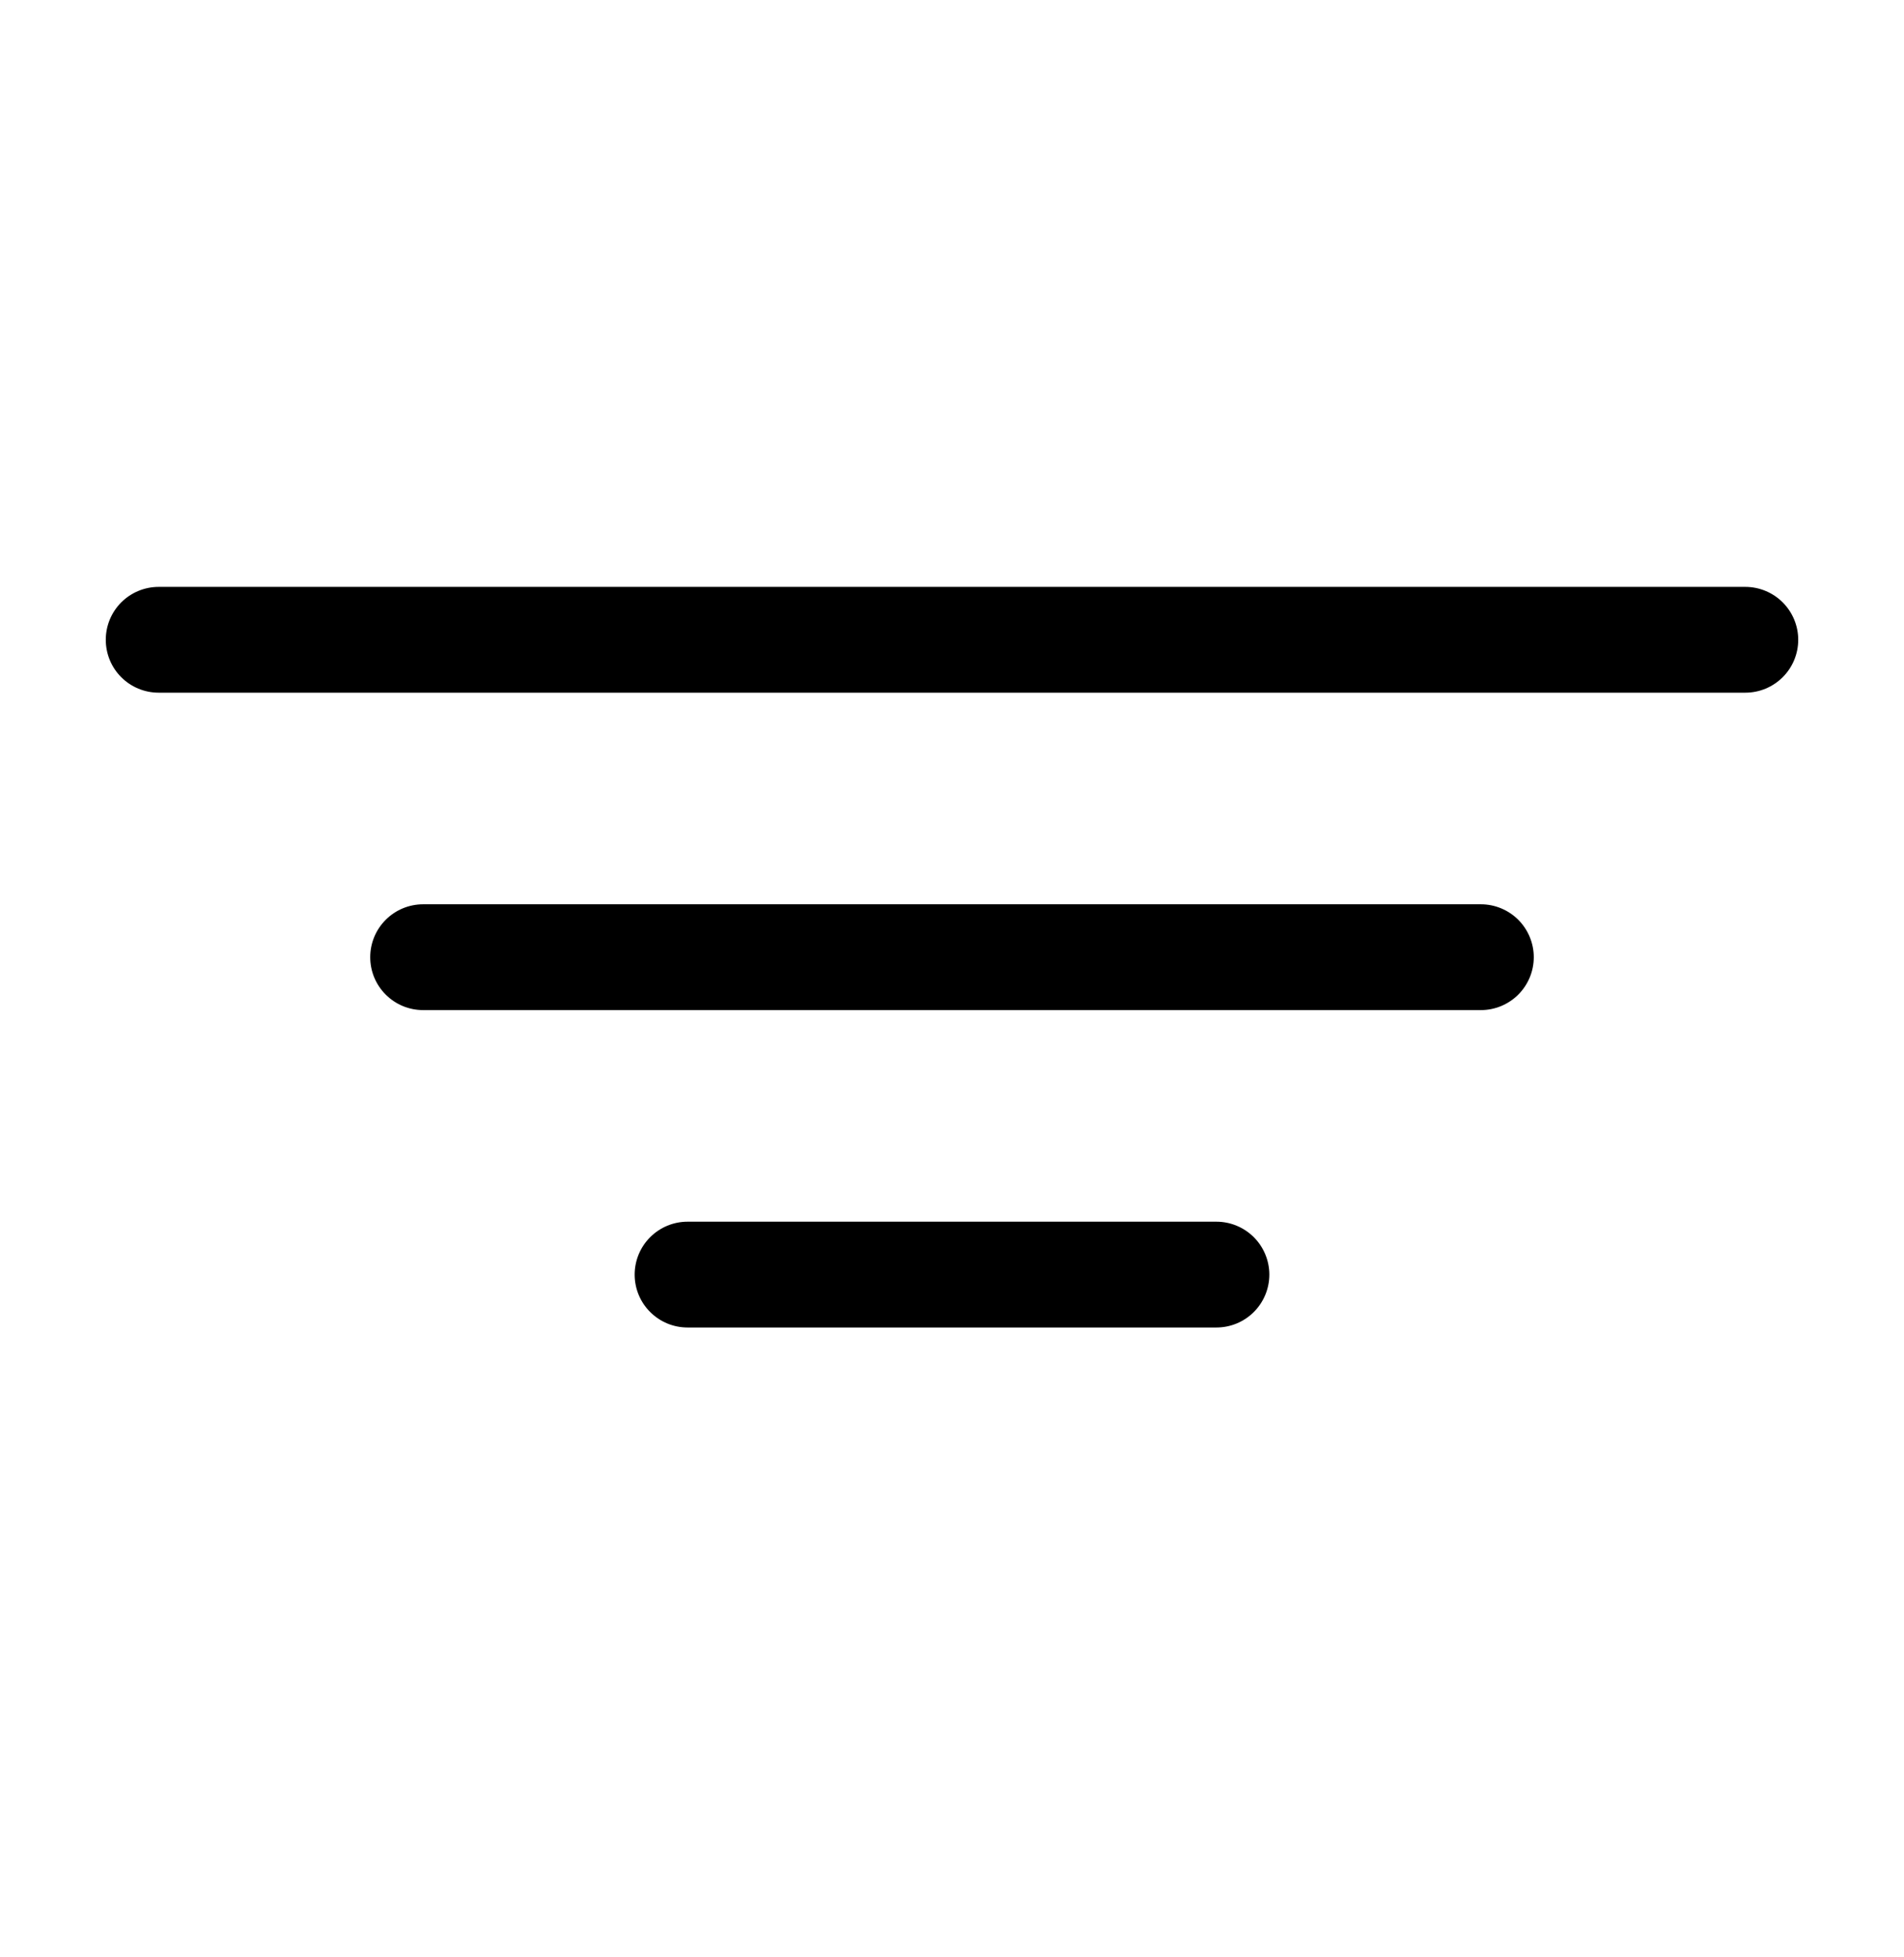 <svg width="36" height="37" viewBox="0 0 36 37" fill="none" xmlns="http://www.w3.org/2000/svg">
<path d="M33 11.094H3C2.734 11.094 2.48 11.2 2.292 11.387C2.105 11.575 2 11.829 2 12.094C2 12.36 2.105 12.614 2.292 12.801C2.48 12.989 2.734 13.094 3 13.094H33C33.265 13.094 33.519 12.989 33.707 12.801C33.894 12.614 34 12.36 34 12.094C34 11.829 33.894 11.575 33.707 11.387C33.519 11.2 33.265 11.094 33 11.094Z" fill="black"/>
<path d="M28 17.094H8C7.734 17.094 7.48 17.2 7.293 17.387C7.105 17.575 7 17.829 7 18.094C7 18.36 7.105 18.614 7.293 18.801C7.48 18.989 7.734 19.094 8 19.094H28C28.265 19.094 28.519 18.989 28.707 18.801C28.894 18.614 29 18.36 29 18.094C29 17.829 28.894 17.575 28.707 17.387C28.519 17.2 28.265 17.094 28 17.094Z" fill="black"/>
<path d="M23 23.094H13C12.734 23.094 12.48 23.2 12.293 23.387C12.105 23.575 12 23.829 12 24.094C12 24.36 12.105 24.614 12.293 24.801C12.48 24.989 12.734 25.094 13 25.094H23C23.265 25.094 23.519 24.989 23.707 24.801C23.894 24.614 24 24.36 24 24.094C24 23.829 23.894 23.575 23.707 23.387C23.519 23.2 23.265 23.094 23 23.094Z" fill="black"/>
</svg>
